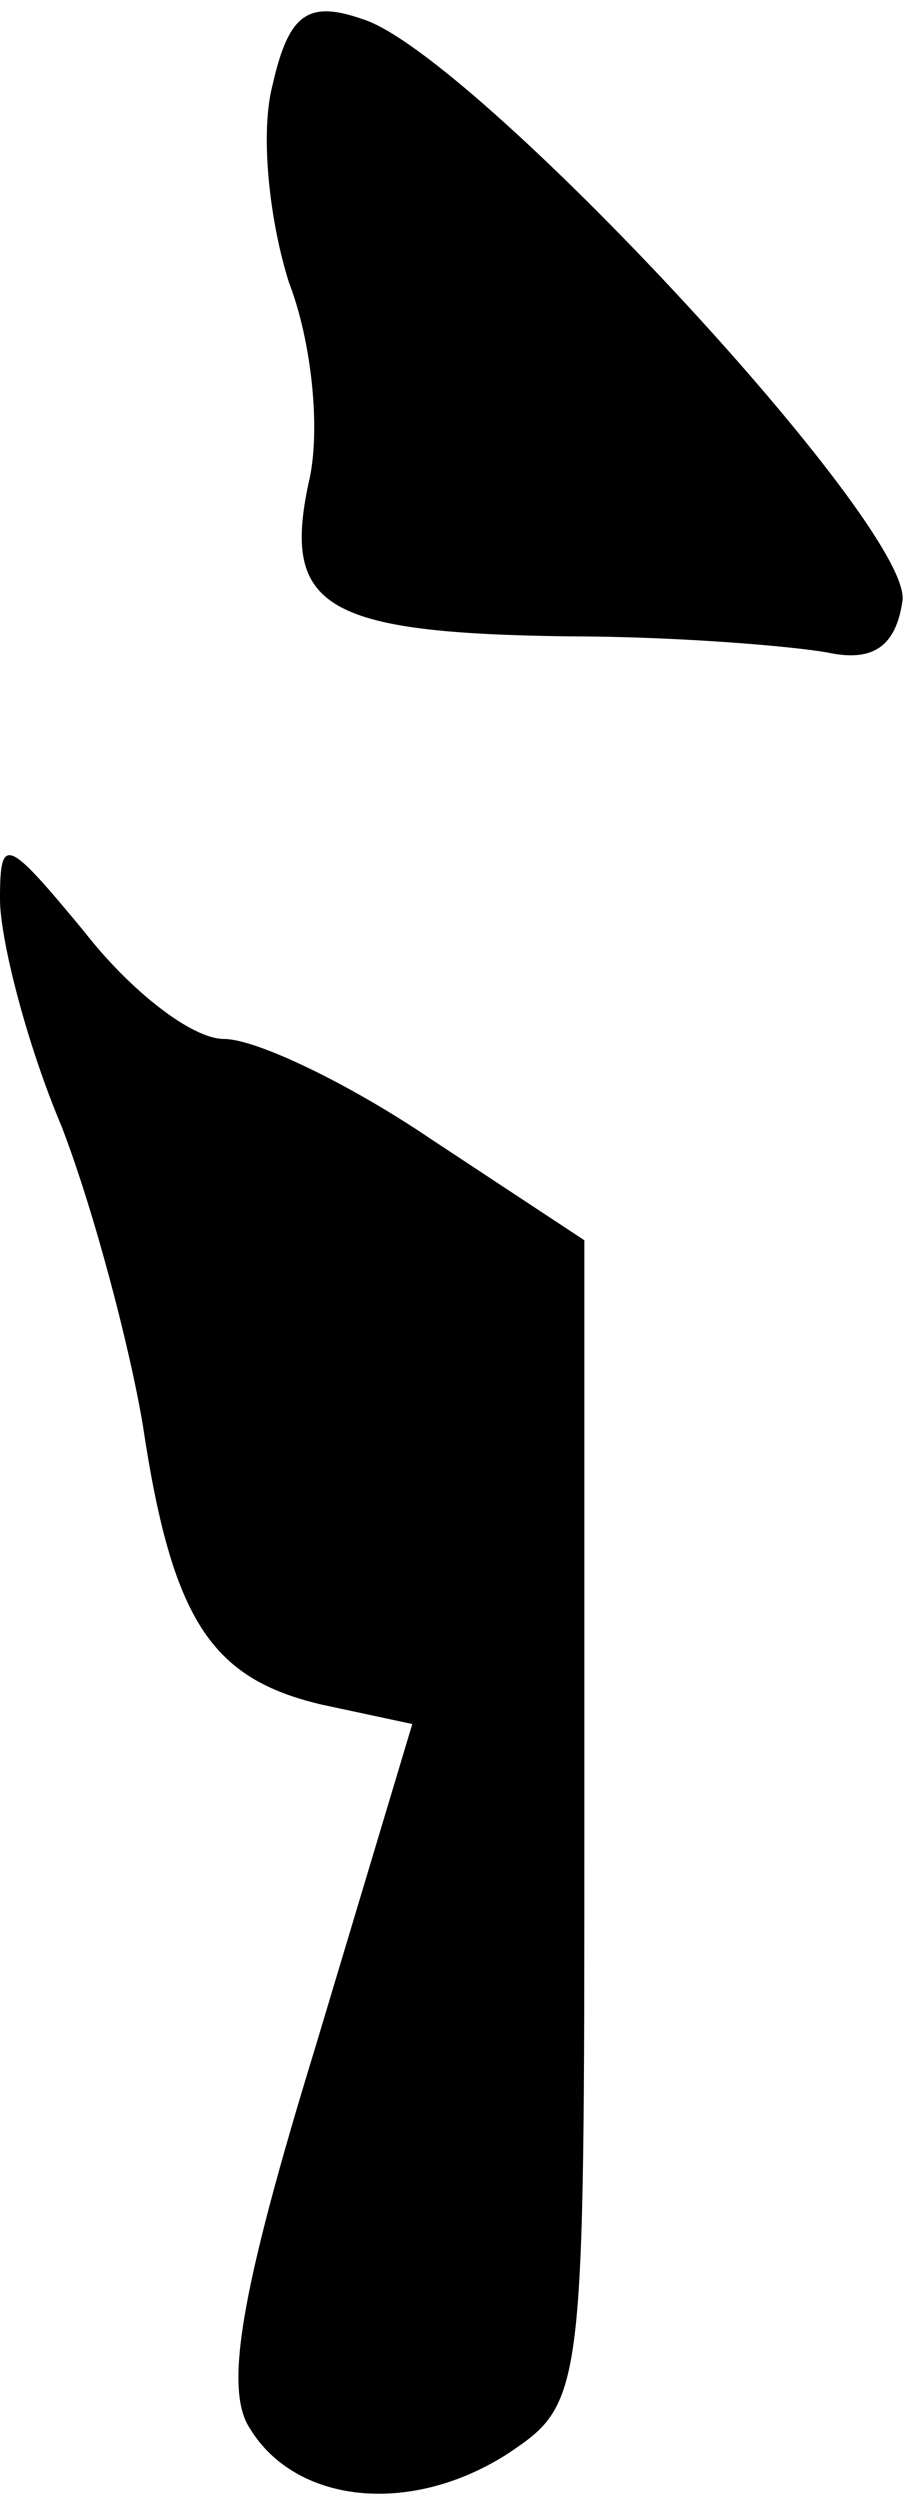 <?xml version="1.0" standalone="no"?>
<!DOCTYPE svg PUBLIC "-//W3C//DTD SVG 20010904//EN"
 "http://www.w3.org/TR/2001/REC-SVG-20010904/DTD/svg10.dtd">
<svg version="1.0" xmlns="http://www.w3.org/2000/svg"
 width="28pt" height="77pt" viewBox="0 0 28 77"
 preserveAspectRatio="xMidYMid meet">
<g transform="translate(0,77) scale(0.1,-0.1)"
fill="#000000" stroke="none">
<path fill="#000000" stroke="none" d="M84 744 c-4 -15 -1 -42 5 -61 7 -18 10
-46 6 -62 -8 -38 5 -46 80 -47 33 0 69 -3 80 -5 14 -3 21 2 23 16 3 23 -132
168 -166 179 -17 6 -23 2 -28 -20z"/>
<path fill="#000000" stroke="none" d="M0 493 c0 -12 8 -44 19 -70 10 -26 21
-68 25 -92 9 -60 21 -78 55 -86 l28 -6 -30 -100 c-23 -75 -28 -105 -20 -117
14 -23 49 -27 79 -8 24 16 24 17 24 195 l0 179 -47 31 c-25 17 -54 31 -64 31
-10 0 -29 15 -43 33 -24 29 -26 30 -26 10z"/>
</g>
</svg>
